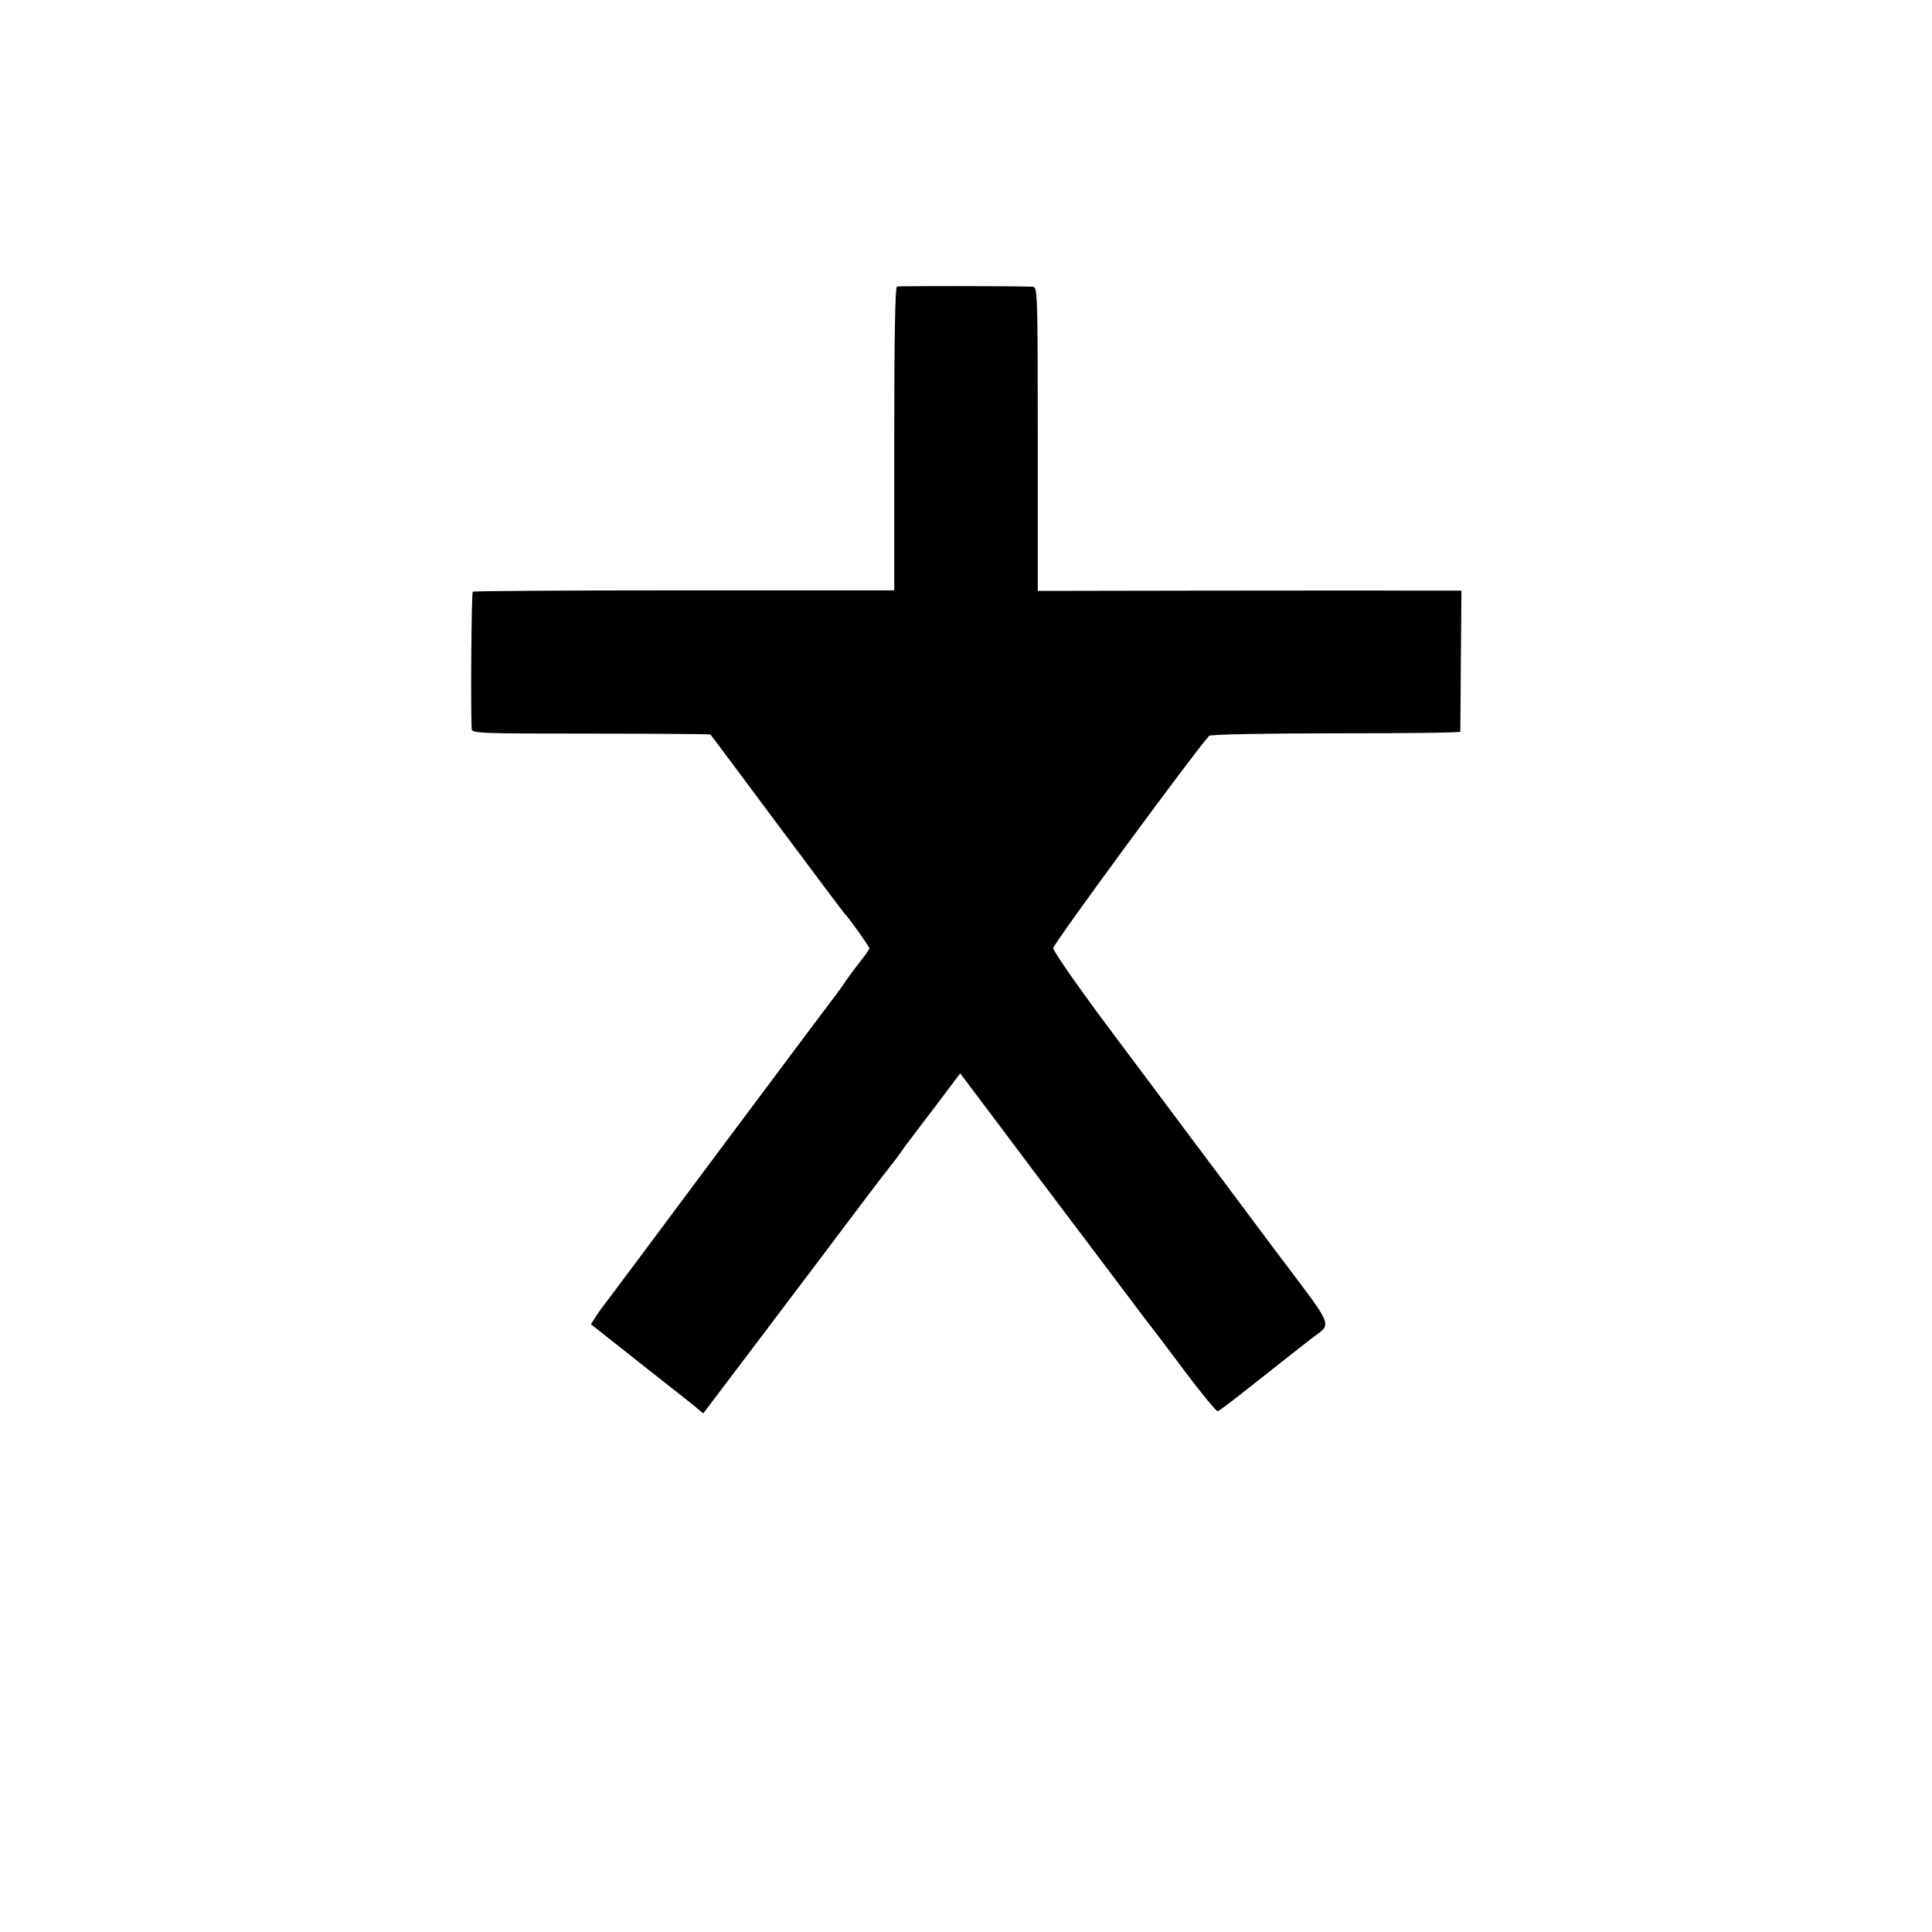 <?xml version="1.0" standalone="no"?>
<!DOCTYPE svg PUBLIC "-//W3C//DTD SVG 20010904//EN"
 "http://www.w3.org/TR/2001/REC-SVG-20010904/DTD/svg10.dtd">
<svg version="1.0" xmlns="http://www.w3.org/2000/svg"
 width="700pt" height="700pt" viewBox="0 0 700 700"
 preserveAspectRatio="xMidYMid meet">
<g transform="translate(0,700) scale(0.1,-0.1)"
fill="#000000" stroke="none">
<path d="M3250 5962 c-7 -3 -10 -196 -10 -553 l0 -548 -761 0 c-418 0 -763 -2
-766 -5 -5 -4 -8 -423 -4 -498 1 -15 37 -16 432 -16 237 0 432 -2 433 -3 2 -2
111 -148 242 -324 131 -176 241 -322 244 -325 14 -13 90 -120 90 -126 0 -3
-14 -24 -32 -46 -17 -22 -42 -55 -55 -74 -12 -19 -28 -40 -33 -47 -6 -7 -195
-259 -421 -562 -225 -302 -415 -557 -422 -565 -6 -8 -20 -27 -29 -41 l-17 -27
162 -128 c89 -70 181 -143 204 -161 l41 -34 233 308 c128 169 280 371 338 448
58 77 108 142 111 145 3 3 17 21 30 40 14 19 28 40 33 45 4 6 48 63 97 128
l89 118 134 -178 c73 -98 227 -302 341 -453 114 -151 212 -282 219 -290 7 -8
61 -80 121 -160 60 -80 113 -144 118 -143 9 3 53 37 198 152 58 45 120 95 139
109 79 62 93 27 -129 322 -109 146 -245 328 -303 405 -57 77 -194 259 -303
405 -109 146 -198 274 -198 285 0 15 511 710 565 769 4 5 205 9 458 9 248 0
451 2 452 6 0 3 1 120 2 259 l2 252 -190 0 c-104 1 -450 0 -767 0 l-578 -1 0
551 c0 517 -1 550 -17 551 -57 3 -485 3 -493 1z"/>
</g>
</svg>
